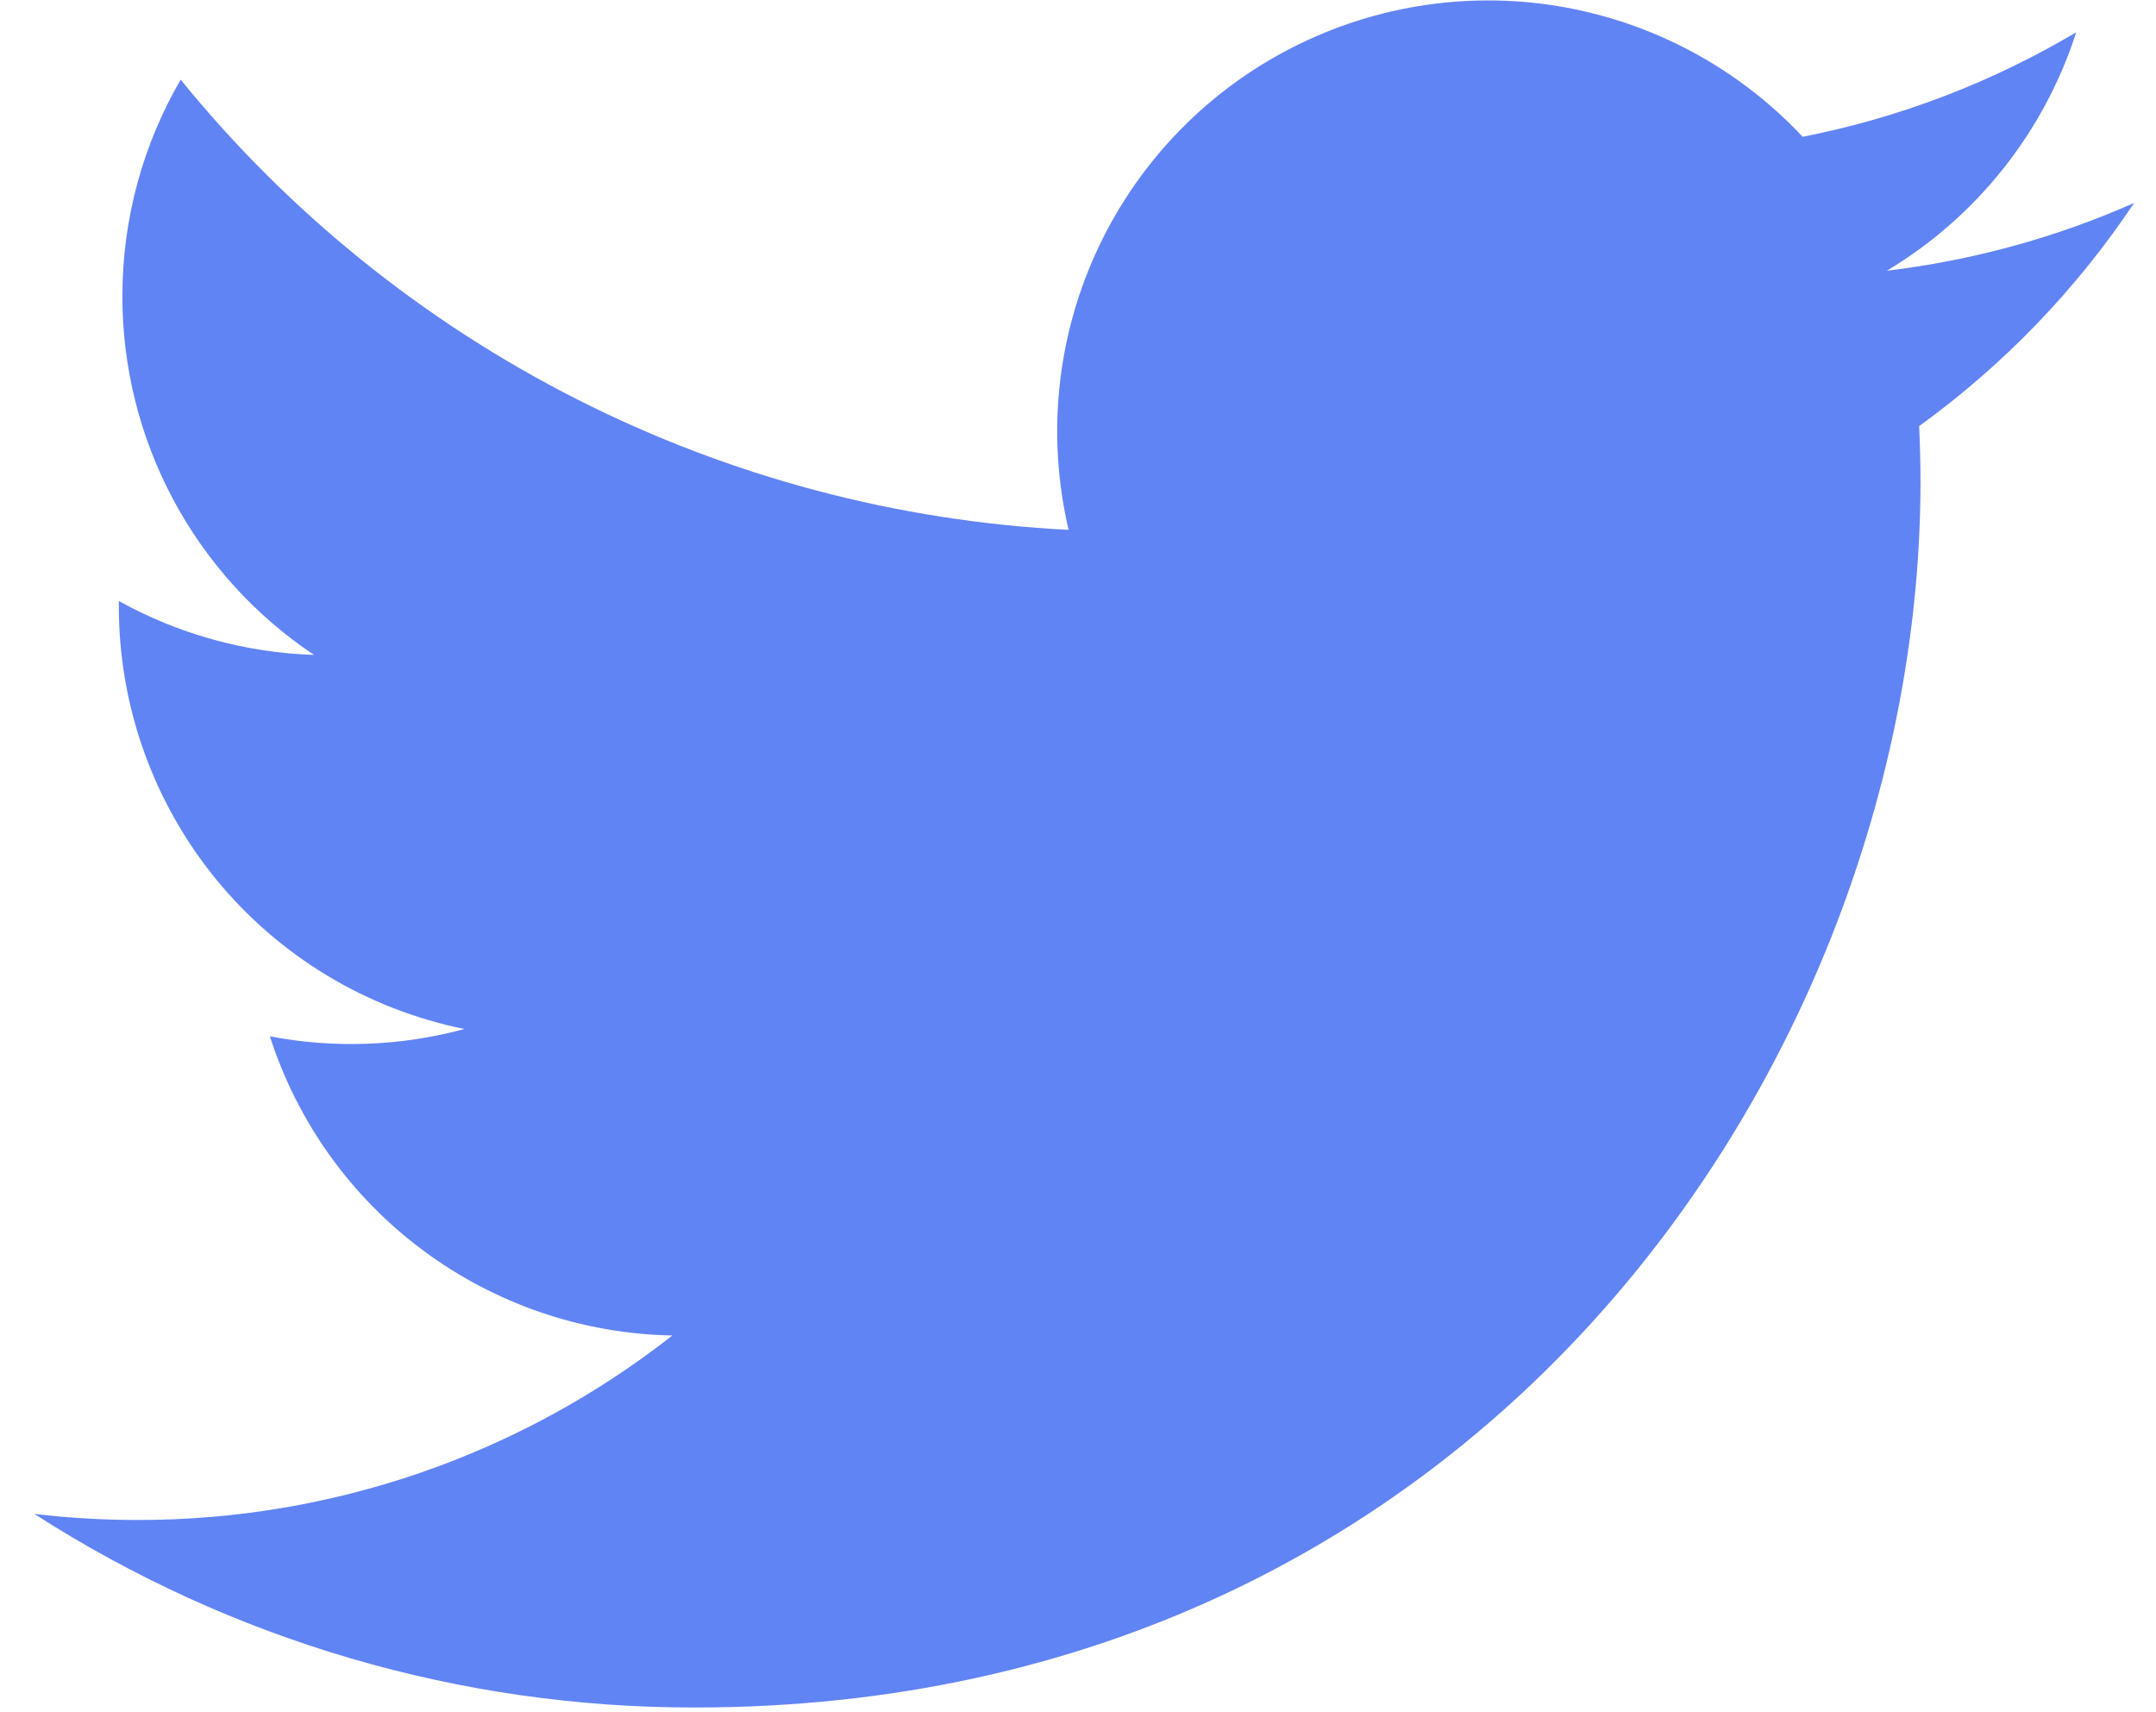 <svg width="34" height="27" viewBox="0 0 34 27" fill="none" xmlns="http://www.w3.org/2000/svg">
<path d="M33.656 3.2C32.438 3.739 31.13 4.104 29.755 4.269C31.174 3.42 32.235 2.083 32.742 0.509C31.408 1.301 29.949 1.859 28.428 2.157C27.405 1.065 26.049 0.341 24.572 0.097C23.096 -0.146 21.58 0.105 20.26 0.812C18.94 1.518 17.891 2.64 17.275 4.004C16.658 5.368 16.51 6.898 16.852 8.355C14.15 8.219 11.508 7.517 9.095 6.294C6.683 5.071 4.555 3.355 2.849 1.256C2.265 2.262 1.93 3.429 1.93 4.671C1.929 5.79 2.205 6.891 2.732 7.878C3.259 8.864 4.021 9.706 4.952 10.327C3.873 10.292 2.818 10.001 1.874 9.477V9.564C1.874 11.133 2.417 12.653 3.41 13.868C4.404 15.082 5.787 15.915 7.324 16.226C6.323 16.497 5.274 16.536 4.256 16.342C4.69 17.692 5.535 18.873 6.673 19.718C7.811 20.564 9.185 21.033 10.603 21.059C8.196 22.948 5.224 23.973 2.165 23.968C1.623 23.968 1.081 23.936 0.543 23.873C3.648 25.87 7.263 26.93 10.956 26.925C23.453 26.925 30.286 16.574 30.286 7.597C30.286 7.305 30.278 7.011 30.265 6.719C31.594 5.758 32.741 4.568 33.653 3.204L33.656 3.2Z" fill="#6184F4"/>
</svg>

